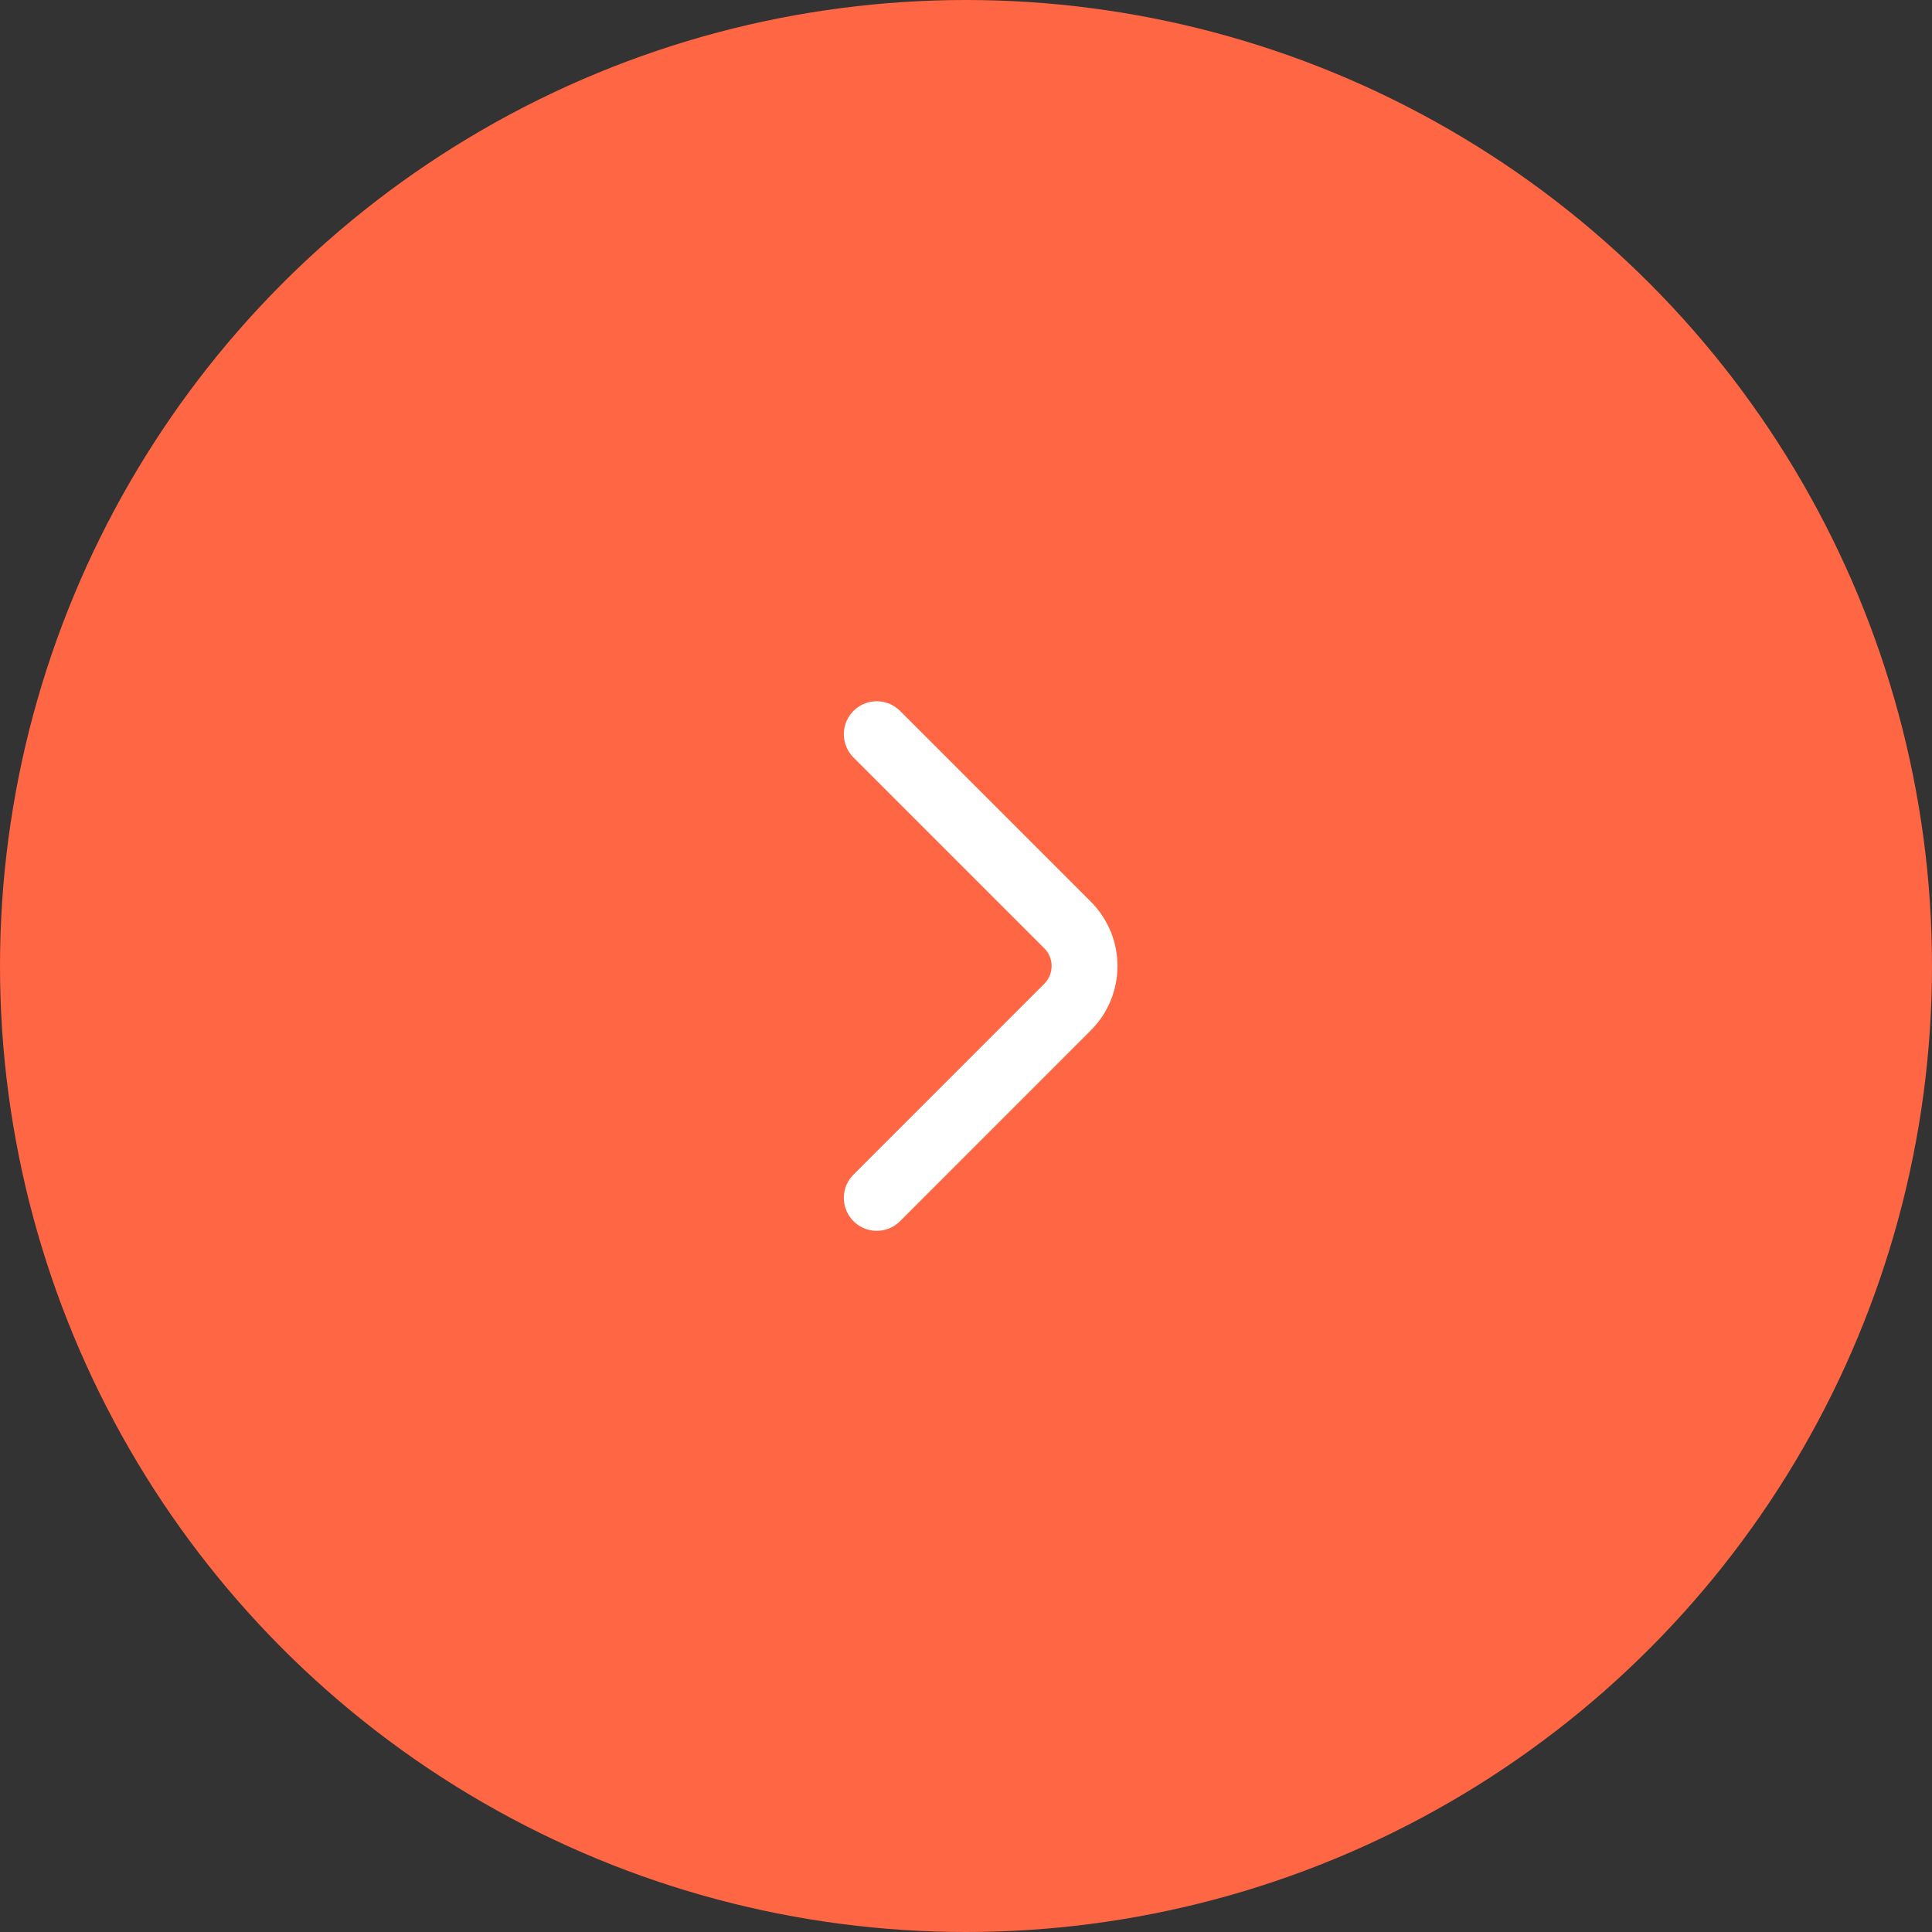 <svg width="44" height="44" viewBox="0 0 44 44" fill="none" xmlns="http://www.w3.org/2000/svg">
<rect x="0" y="0" width="44" height="44" fill="#333333" stroke="none"/>
<circle cx="22" cy="22" r="22" fill="#FF6644"/>
<path d="M19.968 27.281L24.314 22.934C24.828 22.421 24.828 21.581 24.314 21.067L19.968 16.721" stroke="white" stroke-width="1.5" stroke-miterlimit="10" stroke-linecap="round" stroke-linejoin="round"/>
</svg>
